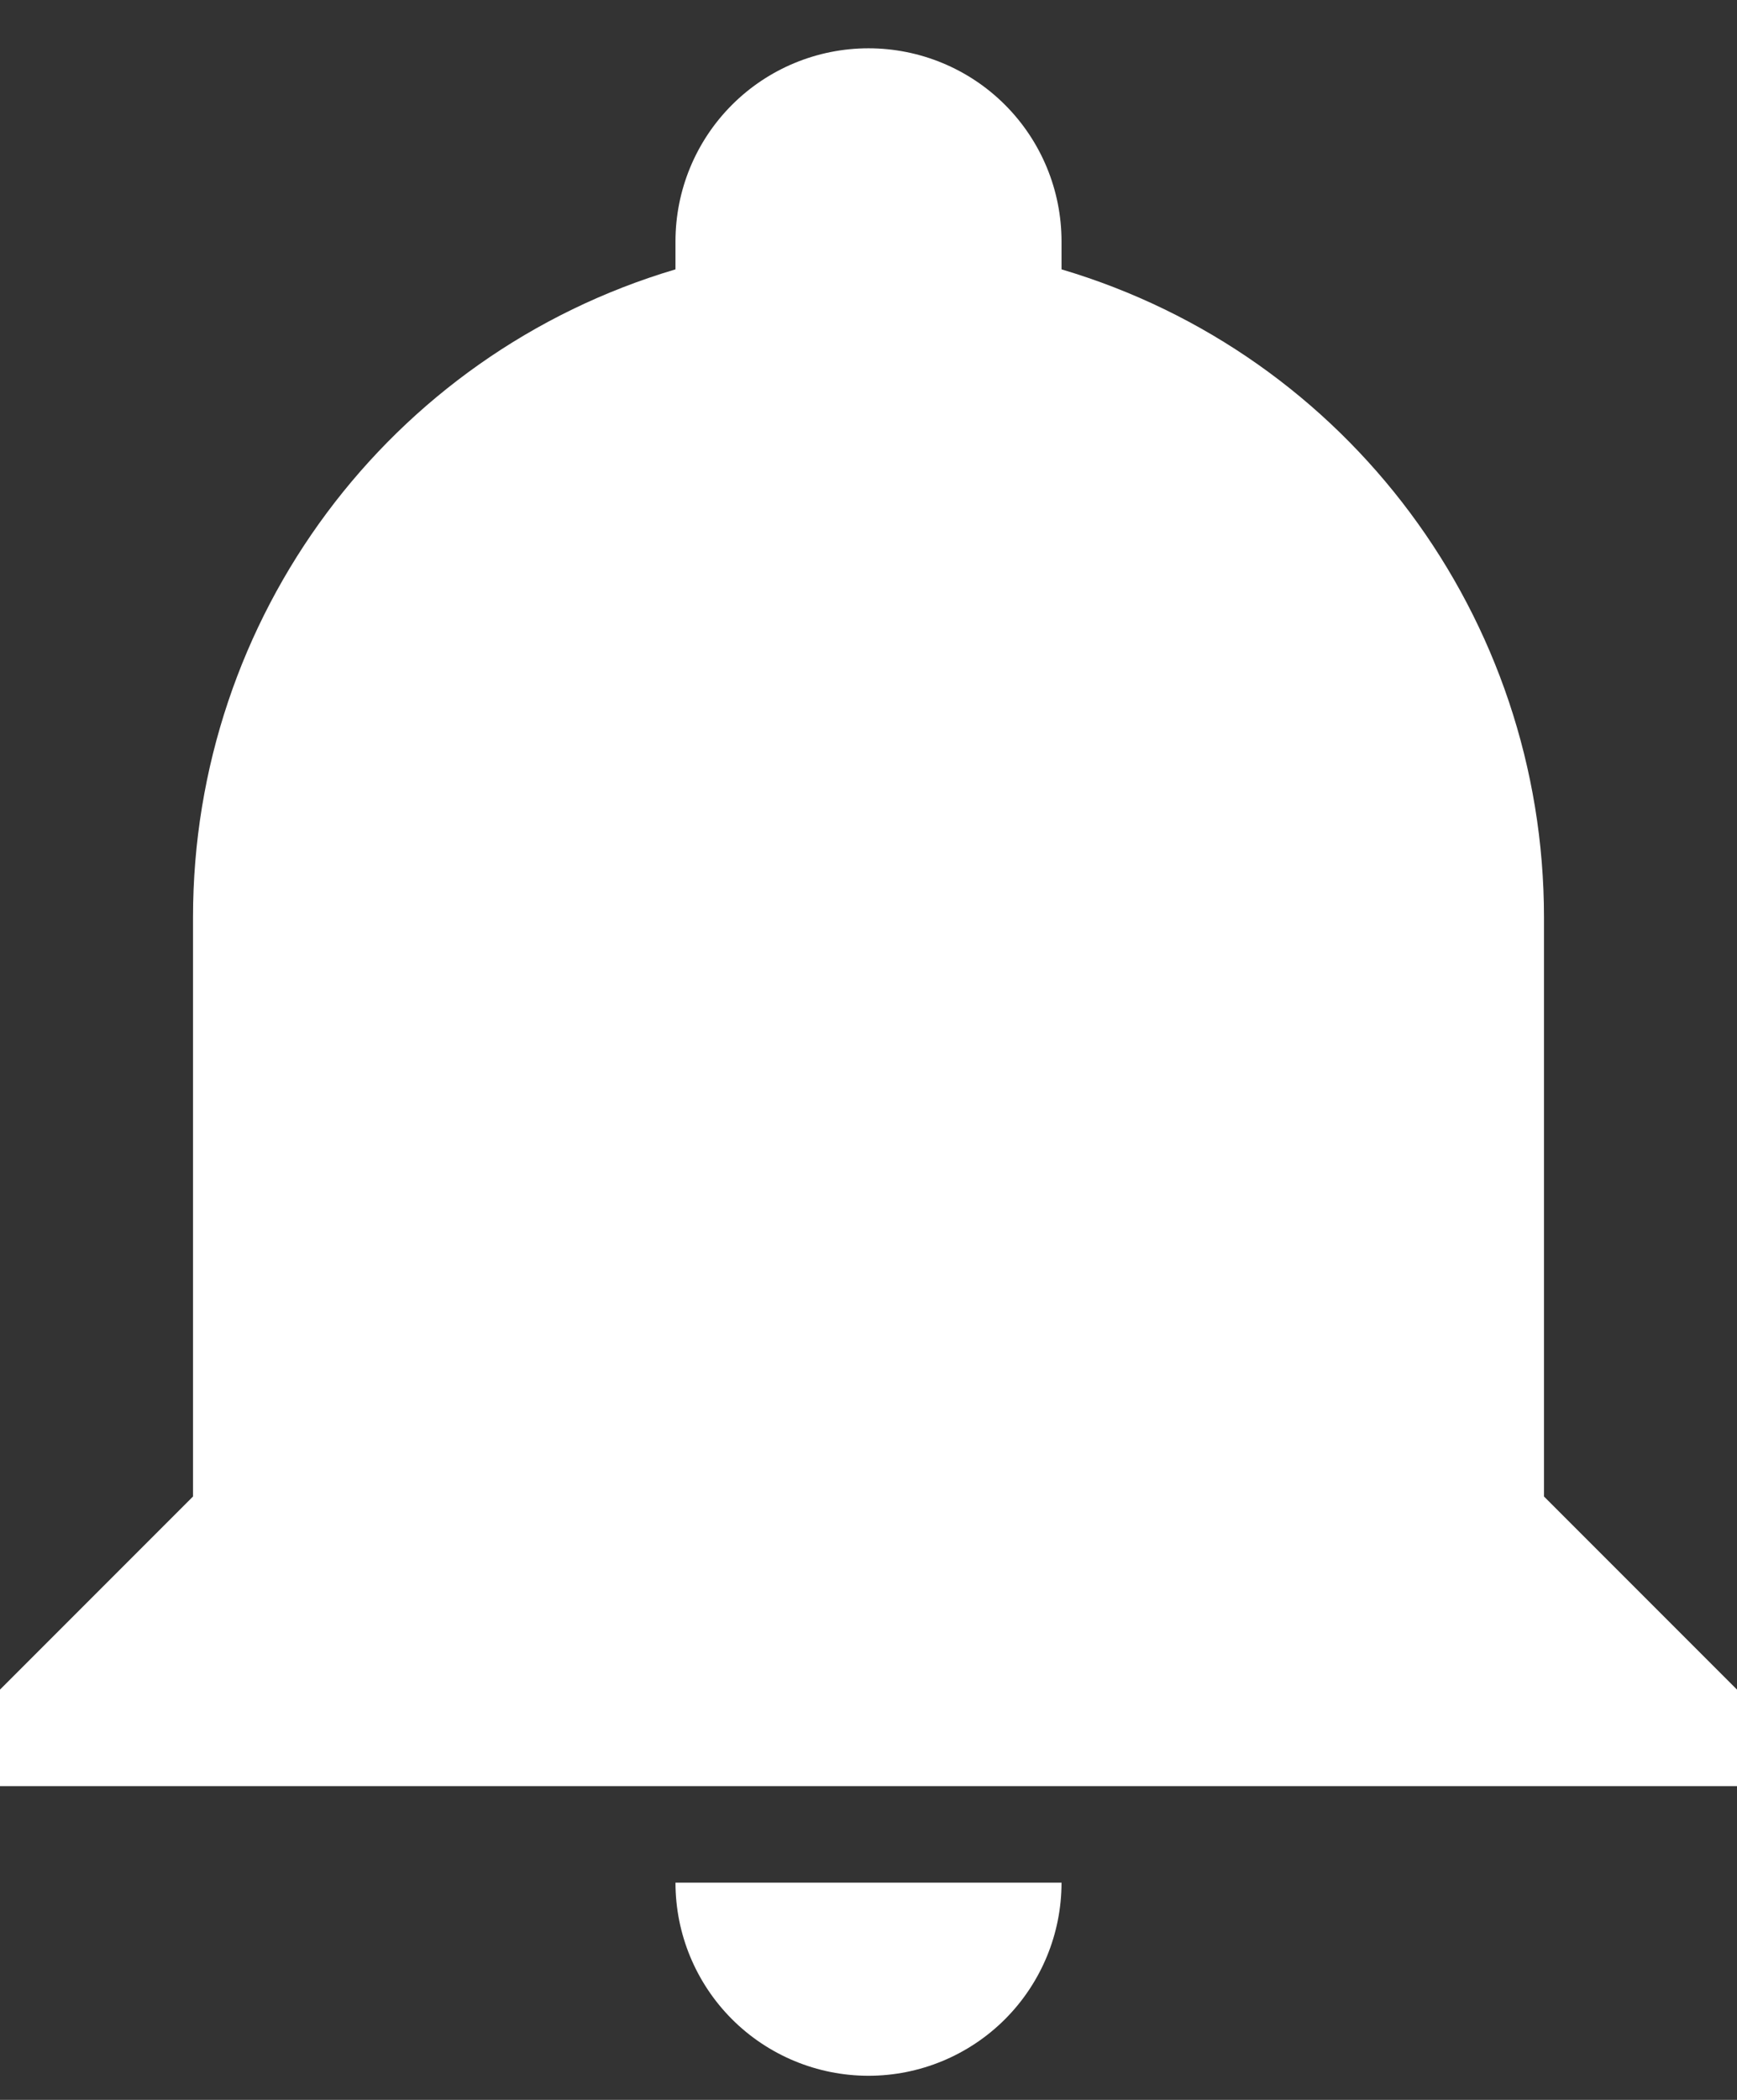 <svg width="24" height="29" viewBox="0 0 24 29" fill="none" xmlns="http://www.w3.org/2000/svg">
<rect x="0" y="0" width="24" height="29" fill="#333333" stroke="none"/>
<path d="M24 23.334V24.667H0V23.334L2.667 20.667V12.667C2.667 8.534 5.373 4.894 9.333 3.72V3.334C9.333 2.626 9.614 1.948 10.114 1.448C10.614 0.948 11.293 0.667 12 0.667C12.707 0.667 13.386 0.948 13.886 1.448C14.386 1.948 14.667 2.626 14.667 3.334V3.72C18.627 4.894 21.333 8.534 21.333 12.667V20.667L24 23.334ZM14.667 26C14.667 26.708 14.386 27.386 13.886 27.886C13.386 28.386 12.707 28.667 12 28.667C11.293 28.667 10.614 28.386 10.114 27.886C9.614 27.386 9.333 26.708 9.333 26" fill="white"/>
</svg>
